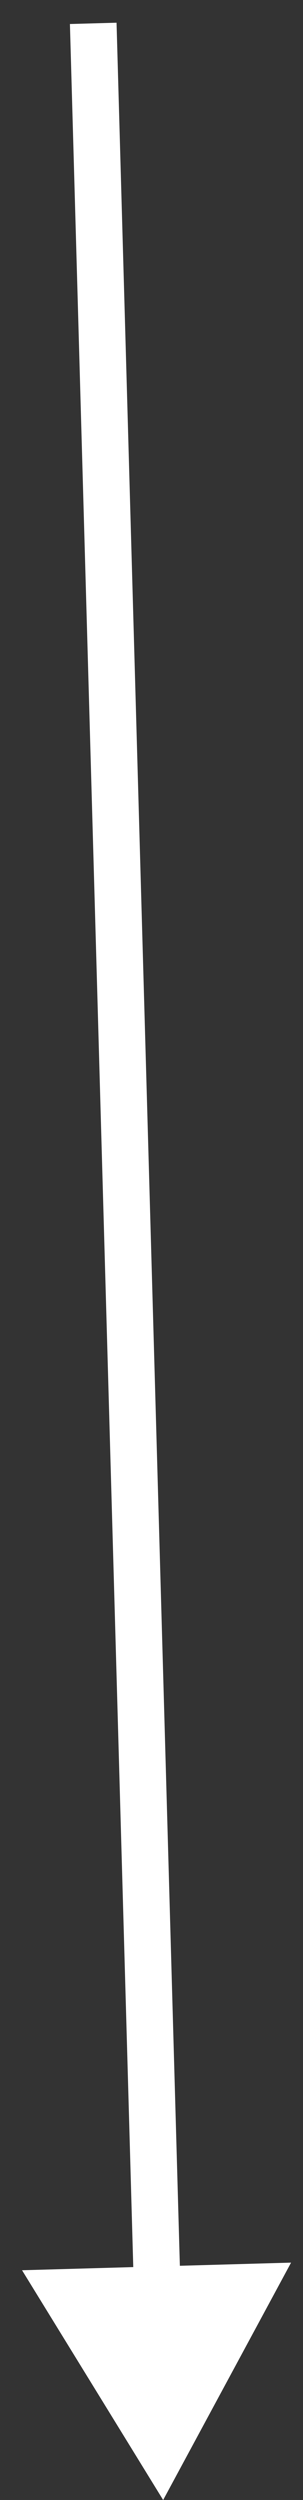 <svg width="13" height="107" viewBox="0 0 13 107" fill="none" xmlns="http://www.w3.org/2000/svg">
<rect x="0" y="0" width="13" height="107" fill="#333333" stroke="none"/>
<path d="M7 107L12.488 96.841L0.946 97.167L7 107ZM4 1L3 1.028L5.746 98.032L6.745 98.004L7.745 97.975L5 0.972L4 1Z" fill="white"/>
</svg>
